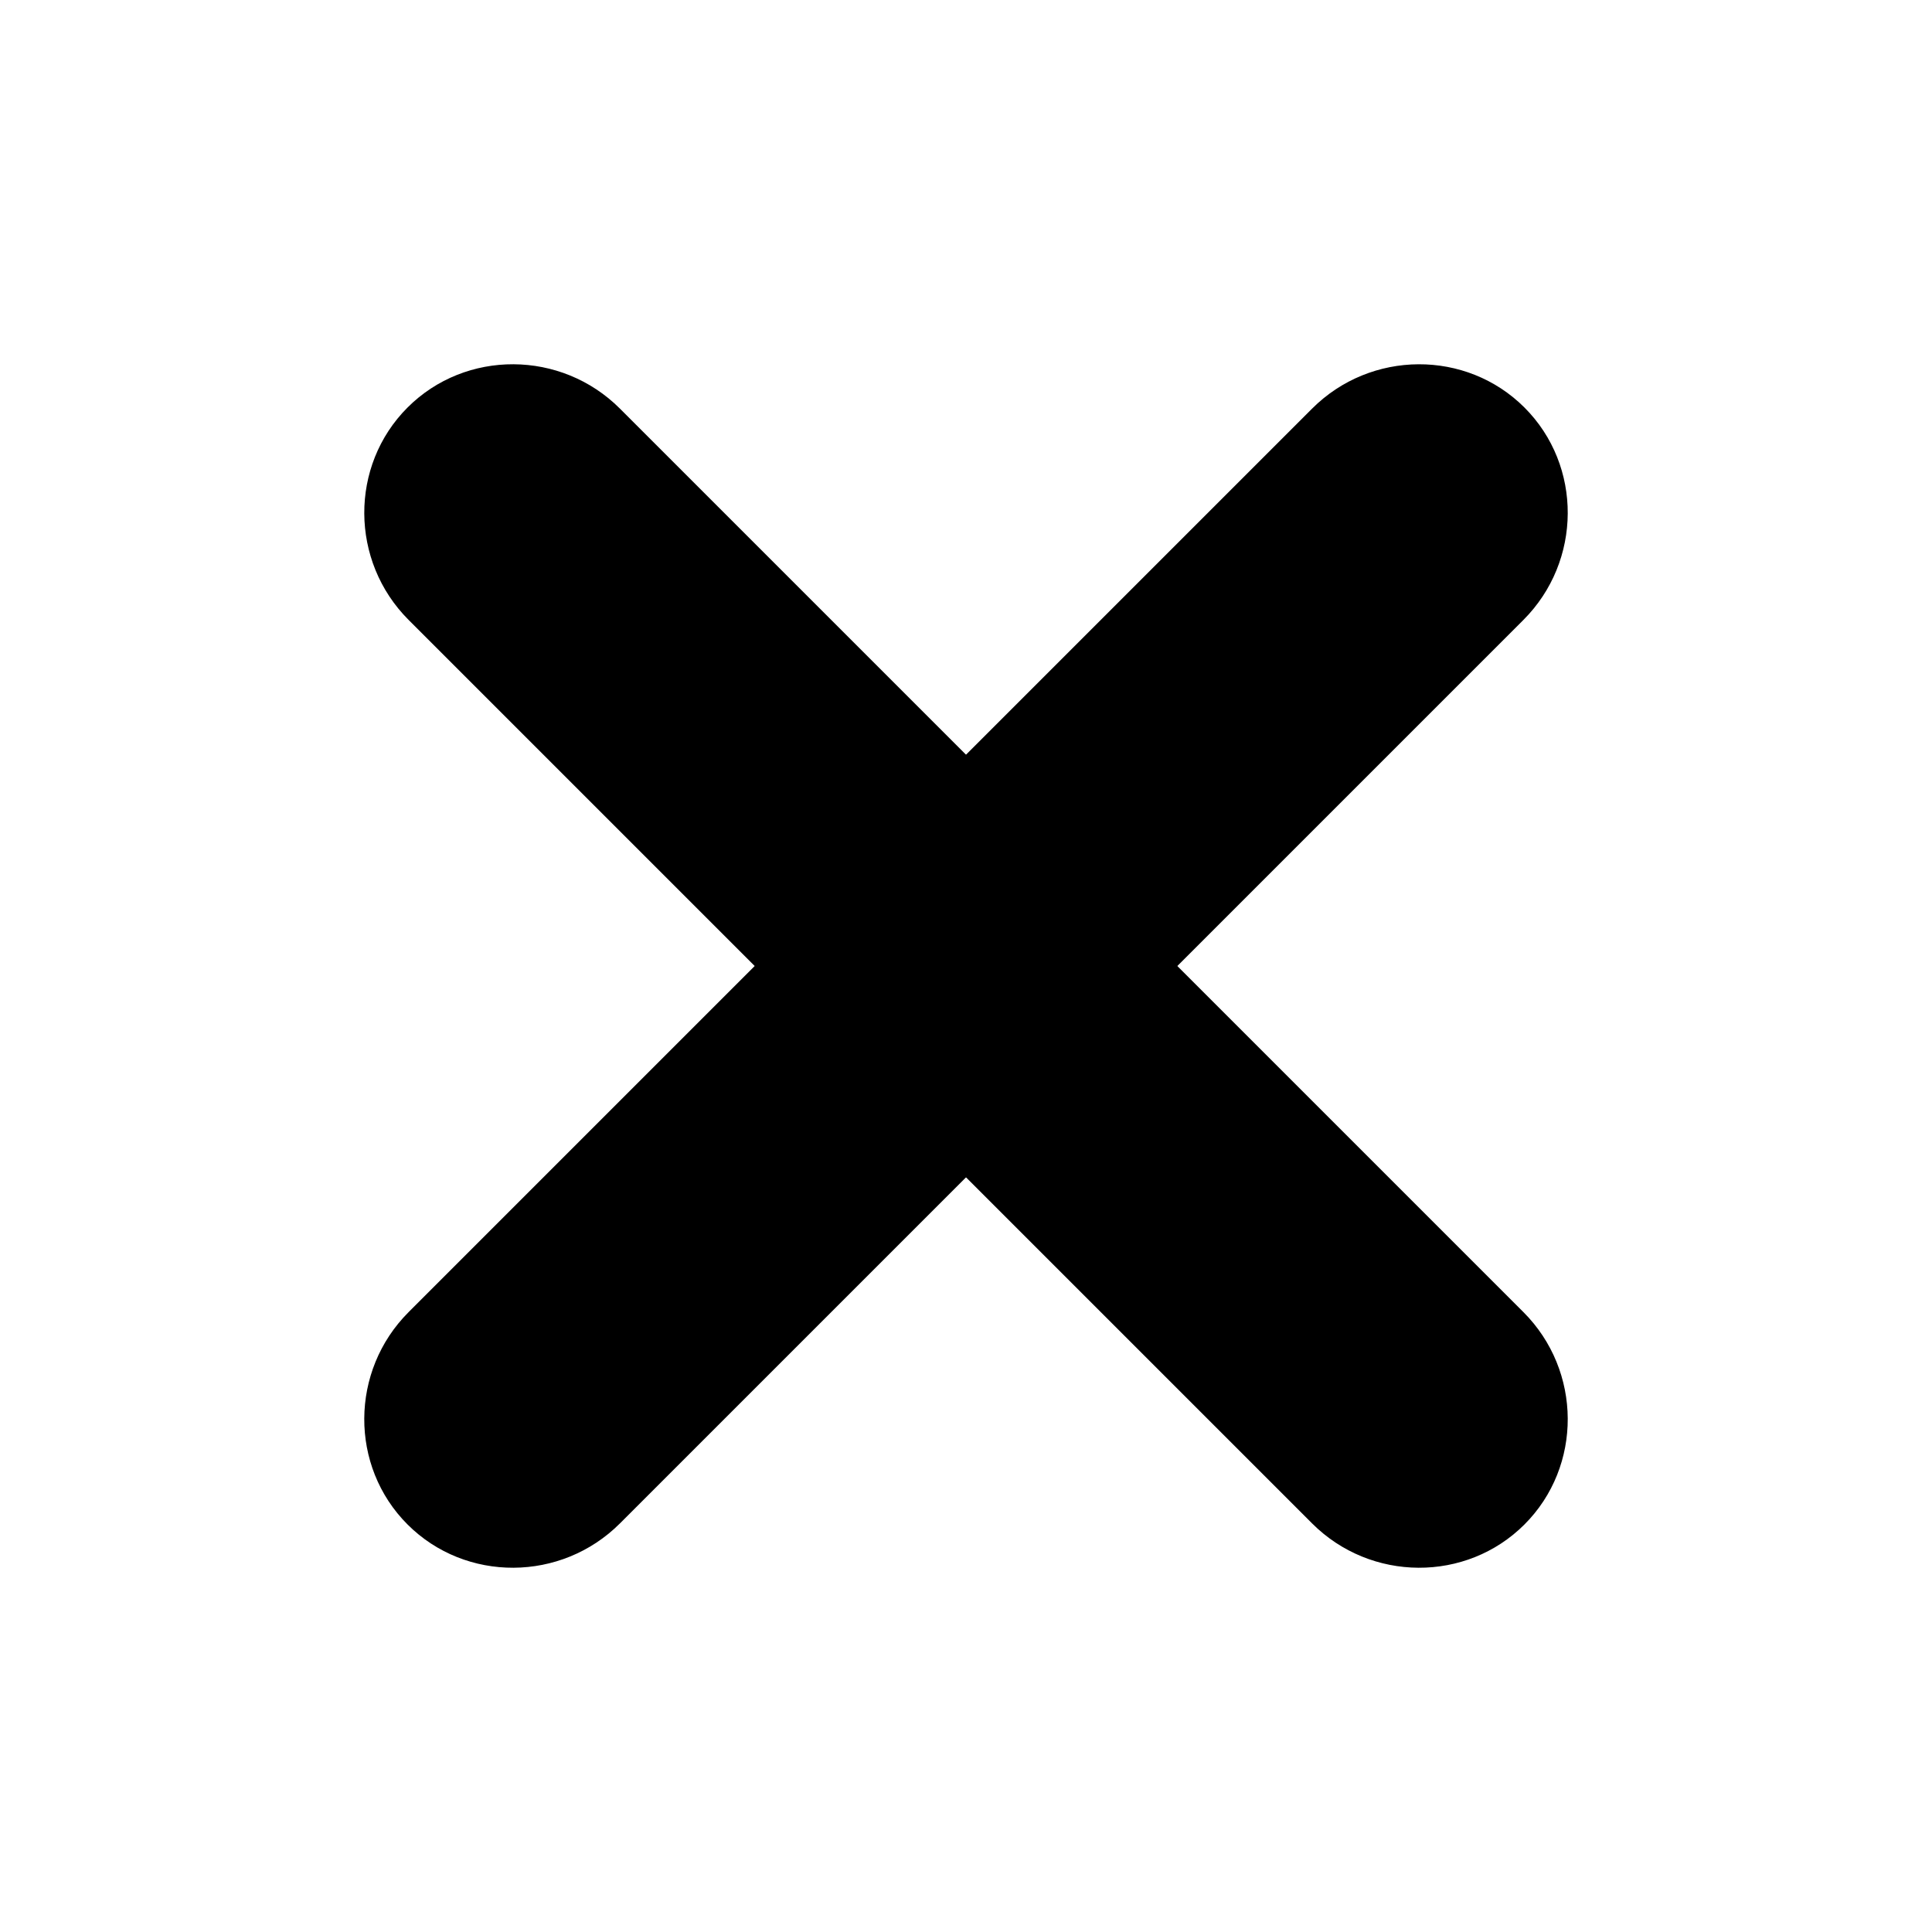 <?xml version="1.0" encoding="utf-8"?>
<!-- Generator: Adobe Illustrator 16.0.0, SVG Export Plug-In . SVG Version: 6.00 Build 0)  -->
<!DOCTYPE svg PUBLIC "-//W3C//DTD SVG 1.1//EN" "http://www.w3.org/Graphics/SVG/1.1/DTD/svg11.dtd">
<svg version="1.1" id="Layer_2" xmlns="http://www.w3.org/2000/svg" xmlns:xlink="http://www.w3.org/1999/xlink" x="0px" y="0px"
	 width="64px" height="64px" viewBox="0 0 64 64" enable-background="new 0 0 64 64" xml:space="preserve">
<g>
	<path d="M50.465,43.465c1.944,1.944,1.96,5.11,0.035,7.035s-5.091,1.909-7.035-0.035L13.536,20.536
		c-1.945-1.945-1.96-5.111-0.036-7.036s5.091-1.909,7.036,0.036L50.465,43.465z"/>
</g>
<g>
	<path d="M20.536,50.465c-1.945,1.944-5.111,1.96-7.036,0.035s-1.909-5.091,0.036-7.035l29.929-29.929
		c1.944-1.945,5.11-1.96,7.035-0.036s1.909,5.091-0.035,7.036L20.536,50.465z"/>
</g>
</svg>
